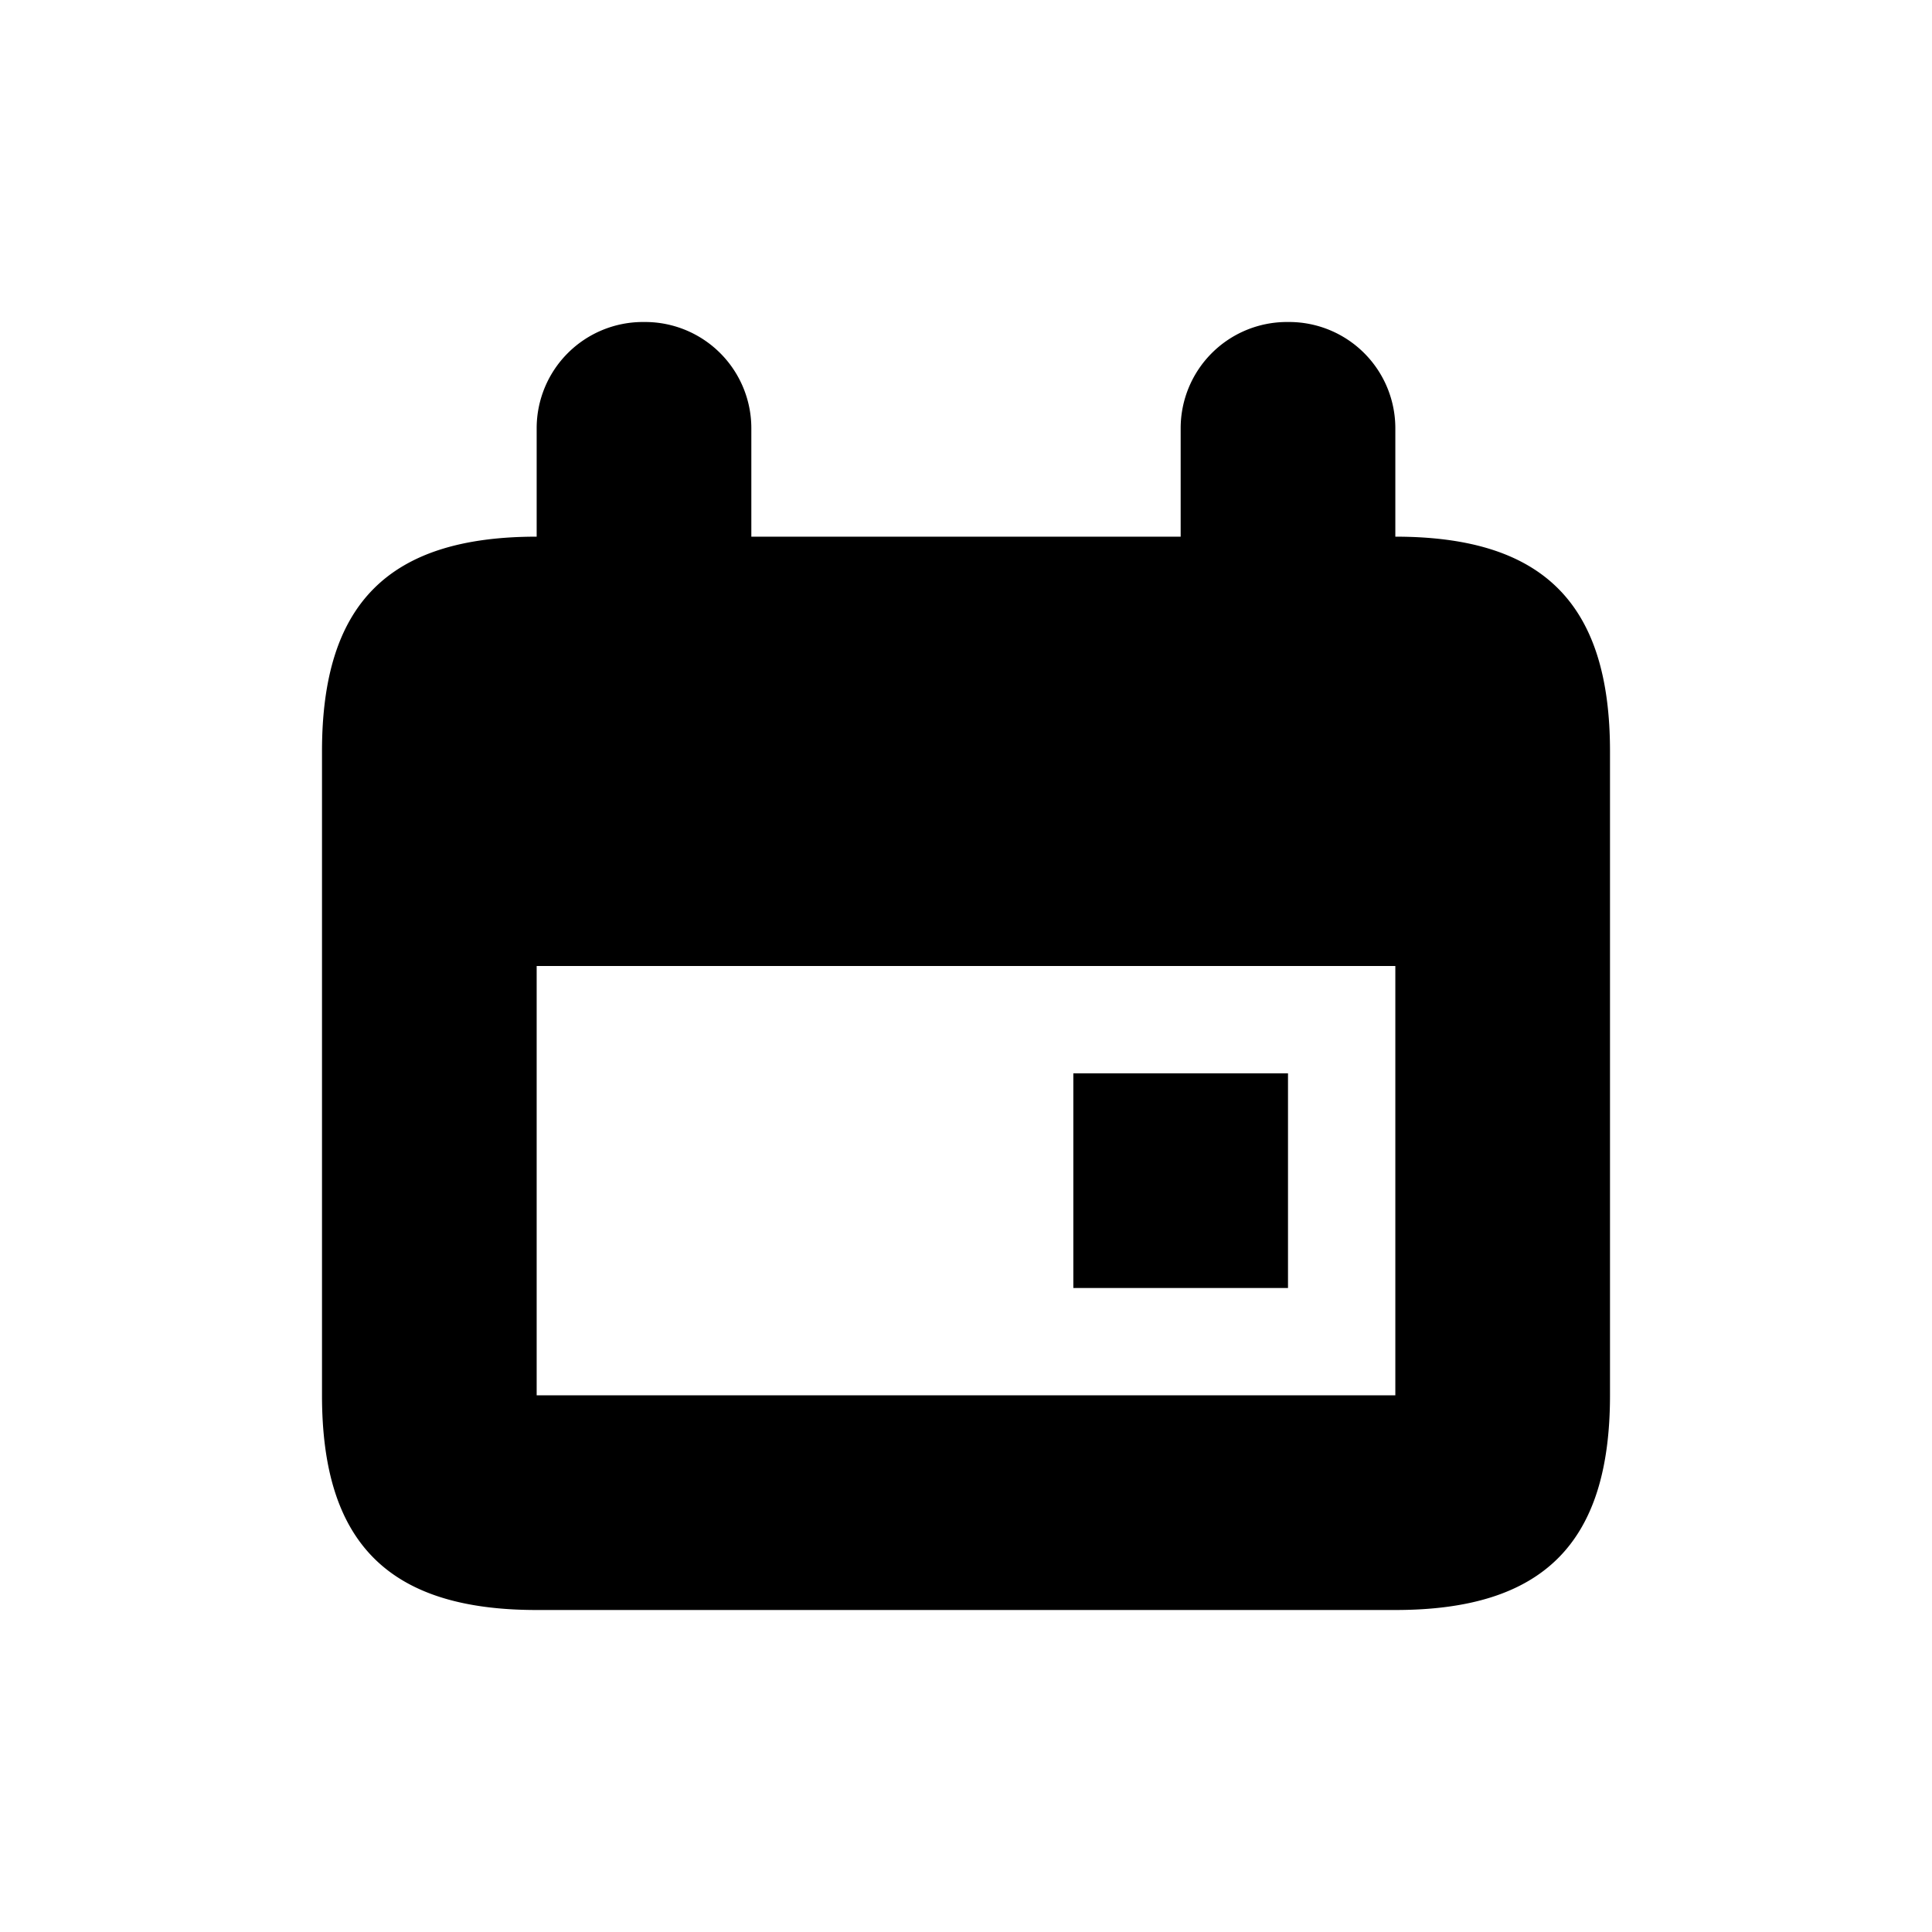 <svg xmlns="http://www.w3.org/2000/svg" viewBox="0 0 18 18"><path d="M13 5V3.99a.99.99 0 00-.99-.99h-.02a.99.99 0 00-.99.99V5H7V3.99A.99.99 0 006.01 3h-.02a.99.99 0 00-.99.99V5c-1.378 0-2 .622-2 2v6c0 1.378.622 2 2 2h8c1.378 0 2-.622 2-2V7c0-1.378-.622-2-2-2zM5 9h8v4H5V9zm5 1h2v2h-2v-2z" fill="currentColor" stroke="none"></path></svg>